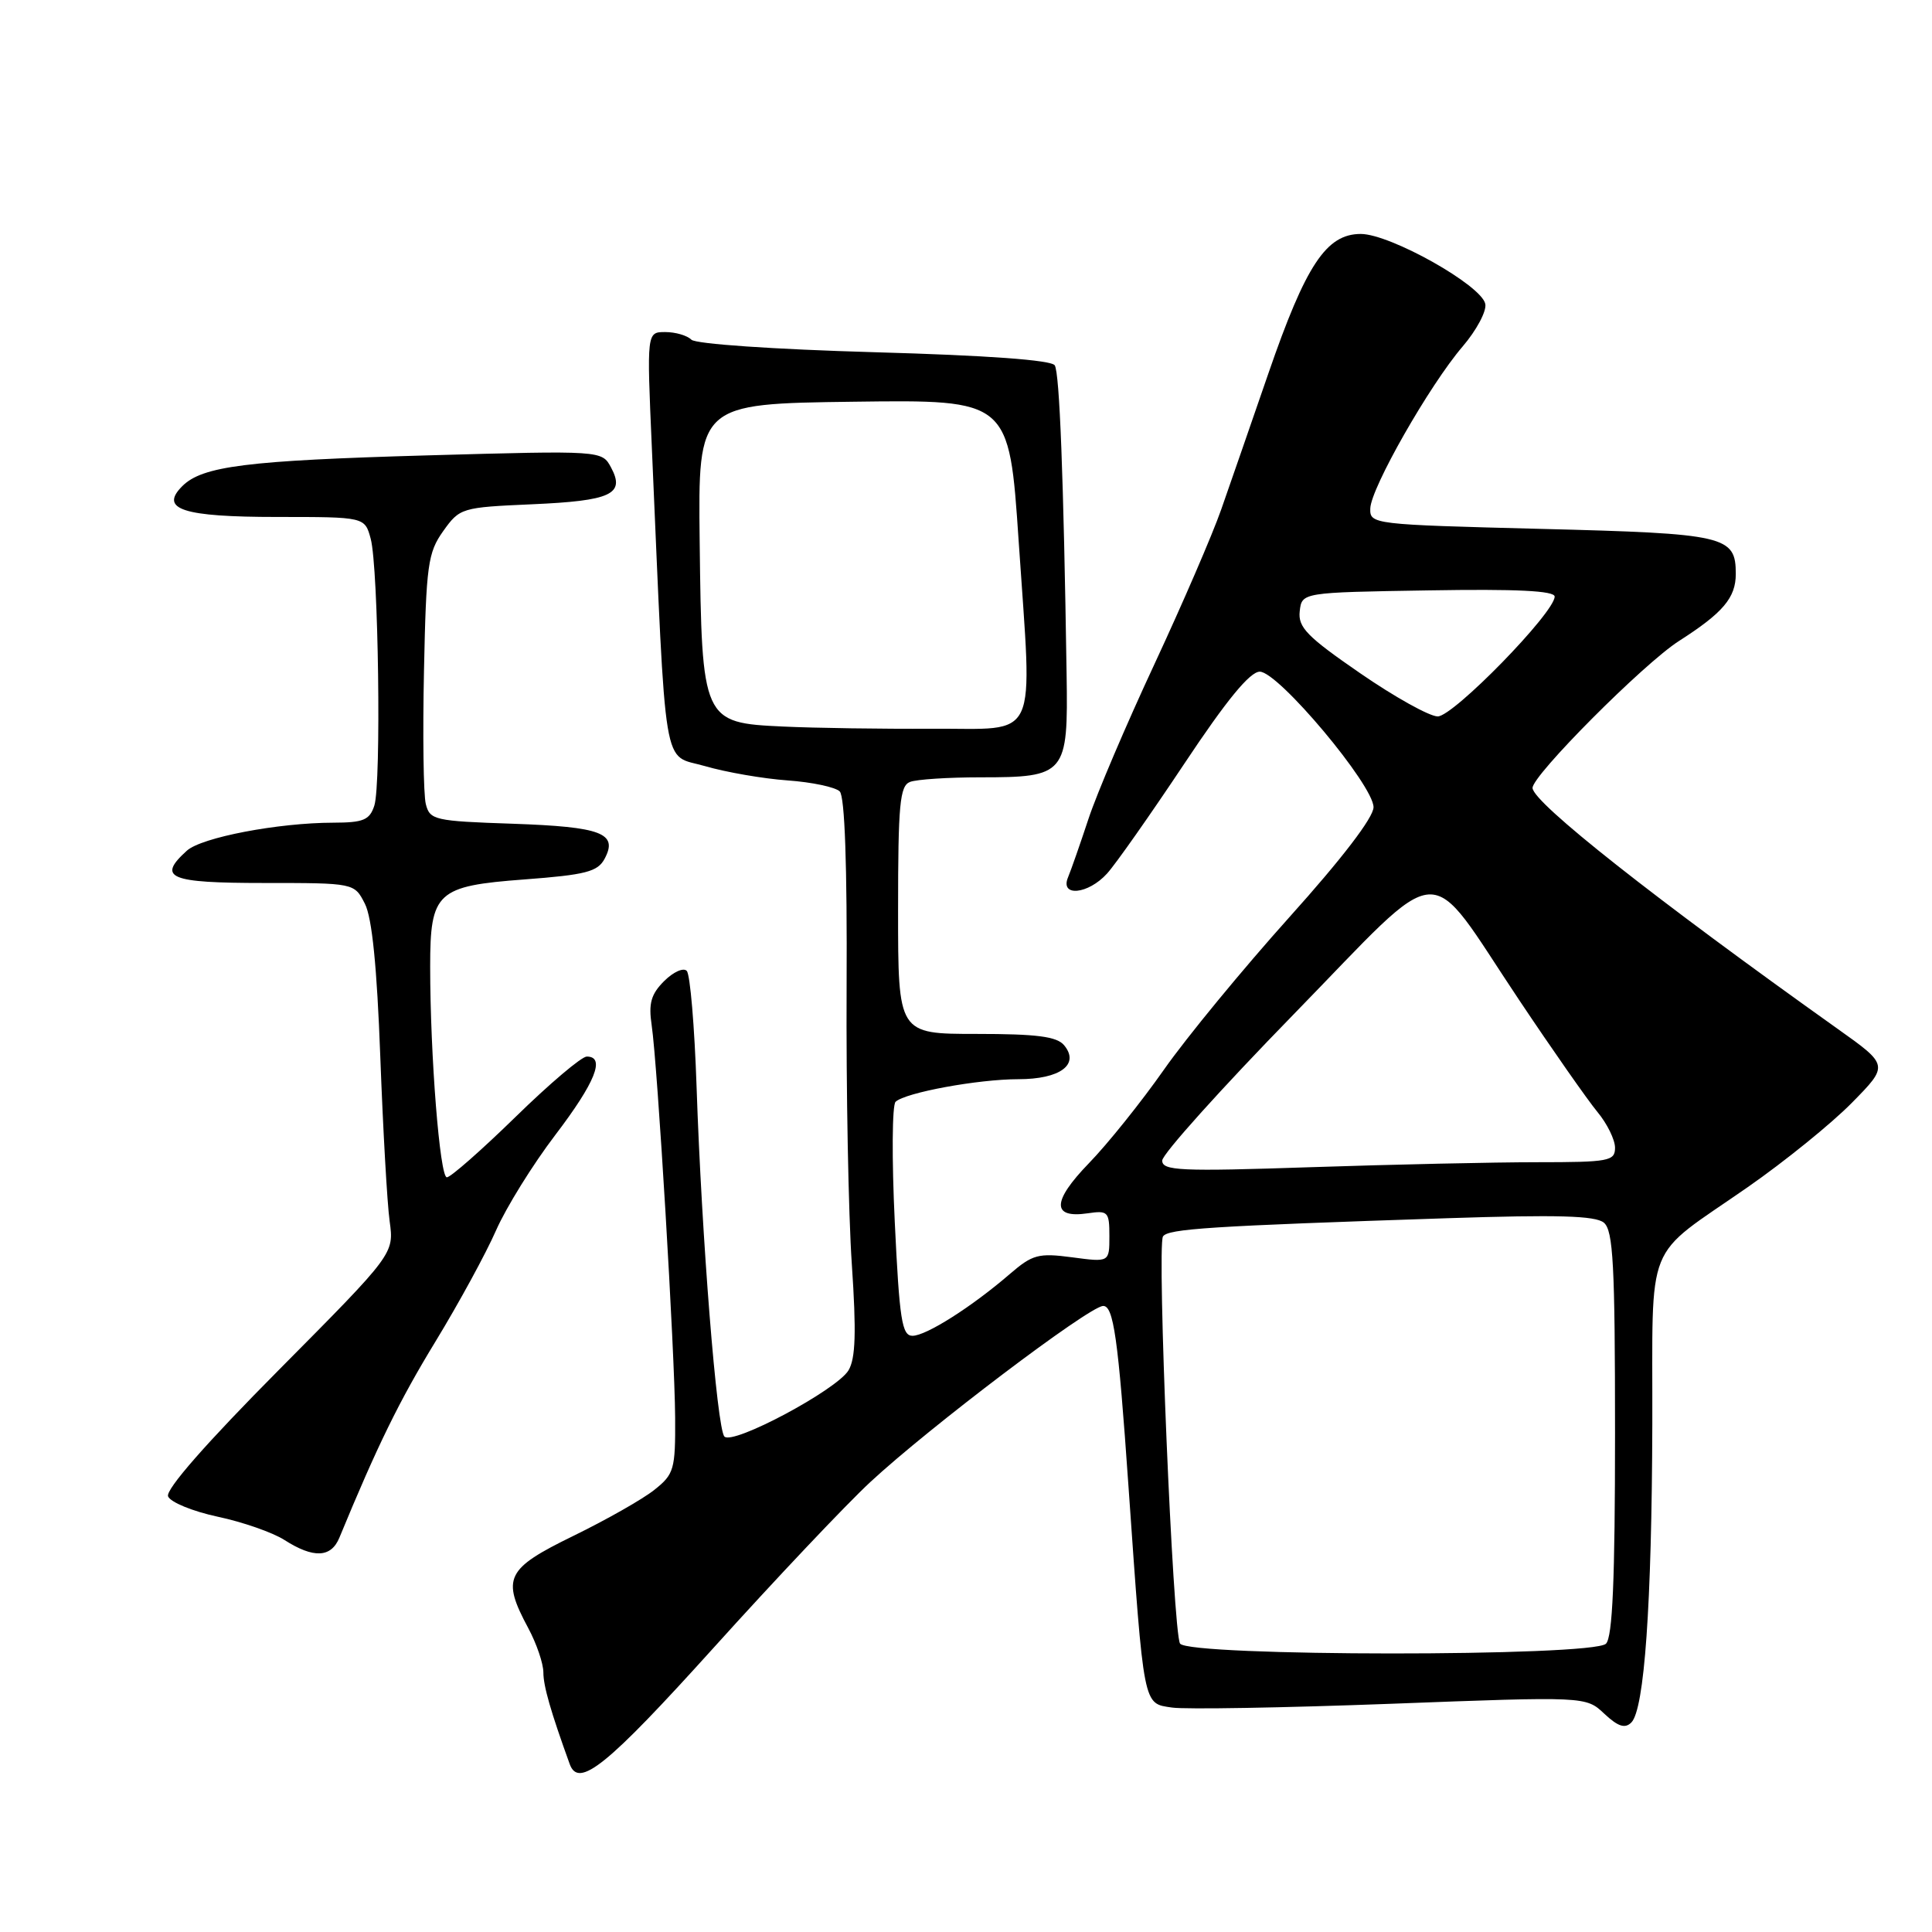 <?xml version="1.0" encoding="UTF-8" standalone="no"?>
<!DOCTYPE svg PUBLIC "-//W3C//DTD SVG 1.1//EN" "http://www.w3.org/Graphics/SVG/1.1/DTD/svg11.dtd" >
<svg xmlns="http://www.w3.org/2000/svg" xmlns:xlink="http://www.w3.org/1999/xlink" version="1.1" viewBox="0 0 256 256">
 <g >
 <path fill="currentColor"
d=" M 94.51 218.39 C 102.75 209.25 112.12 199.35 115.32 196.38 C 123.13 189.13 144.17 173.21 146.14 173.05 C 147.55 172.94 148.16 177.25 149.53 196.96 C 151.60 226.49 151.44 225.69 155.30 226.26 C 157.06 226.52 170.12 226.29 184.32 225.76 C 210.14 224.78 210.14 224.78 212.58 227.08 C 214.40 228.78 215.32 229.08 216.16 228.24 C 217.89 226.51 218.87 212.67 218.94 188.75 C 219.01 163.68 217.68 166.98 231.59 157.30 C 236.49 153.89 242.70 148.86 245.39 146.12 C 250.28 141.15 250.28 141.15 243.50 136.33 C 219.29 119.10 203.19 106.39 203.07 104.42 C 202.97 102.81 217.82 87.90 222.48 84.93 C 228.31 81.20 230.00 79.21 230.00 76.05 C 230.00 71.00 228.70 70.70 204.19 70.08 C 181.87 69.51 181.50 69.47 181.57 67.37 C 181.65 64.66 189.42 51.03 193.80 45.92 C 195.64 43.77 197.00 41.23 196.81 40.28 C 196.34 37.81 184.21 31.00 180.31 31.00 C 175.74 31.00 173.03 35.09 168.06 49.50 C 165.78 56.10 162.98 64.20 161.82 67.50 C 160.67 70.80 156.68 80.03 152.97 88.00 C 149.25 95.97 145.32 105.20 144.23 108.50 C 143.14 111.80 141.92 115.29 141.52 116.25 C 140.42 118.88 144.18 118.52 146.69 115.75 C 147.82 114.51 152.40 107.99 156.89 101.25 C 162.53 92.76 165.62 89.00 166.93 89.00 C 169.39 89.00 182.00 104.04 182.00 106.96 C 182.00 108.32 177.81 113.79 170.85 121.53 C 164.72 128.36 157.24 137.44 154.24 141.72 C 151.24 146.00 146.76 151.59 144.27 154.15 C 139.39 159.19 139.34 161.47 144.12 160.77 C 146.82 160.37 147.00 160.56 147.00 163.80 C 147.00 167.26 147.00 167.26 142.06 166.60 C 137.60 166.01 136.82 166.22 133.81 168.81 C 128.77 173.16 122.72 177.00 120.91 177.00 C 119.51 177.00 119.18 174.89 118.56 161.88 C 118.16 153.56 118.21 146.41 118.67 145.99 C 119.98 144.77 129.61 143.00 134.93 143.00 C 140.48 143.00 143.11 141.05 141.00 138.50 C 140.04 137.34 137.38 137.00 129.38 137.00 C 119.00 137.00 119.00 137.00 119.00 120.61 C 119.00 106.58 119.23 104.13 120.58 103.61 C 121.45 103.27 125.64 103.00 129.89 103.00 C 141.24 103.00 141.54 102.65 141.33 89.33 C 140.93 63.17 140.40 49.42 139.76 48.41 C 139.32 47.71 130.84 47.09 115.85 46.67 C 102.53 46.29 92.18 45.58 91.61 45.01 C 91.05 44.45 89.50 44.00 88.15 44.00 C 85.70 44.00 85.70 44.00 86.37 59.25 C 88.31 103.53 87.70 99.86 93.40 101.51 C 96.21 102.33 101.14 103.18 104.37 103.41 C 107.59 103.64 110.70 104.30 111.27 104.87 C 111.94 105.54 112.26 114.69 112.18 130.70 C 112.11 144.34 112.42 160.90 112.87 167.50 C 113.48 176.54 113.37 180.01 112.43 181.58 C 110.87 184.17 97.11 191.52 95.99 190.35 C 94.99 189.32 92.97 163.88 92.30 144.00 C 92.03 136.03 91.45 129.12 91.00 128.65 C 90.56 128.18 89.21 128.79 88.00 130.00 C 86.26 131.74 85.92 132.96 86.35 135.85 C 87.13 141.13 89.41 179.20 89.46 187.84 C 89.50 194.71 89.32 195.34 86.71 197.41 C 85.18 198.64 80.34 201.38 75.96 203.52 C 67.03 207.88 66.43 209.09 70.00 215.74 C 71.10 217.79 72.00 220.43 72.00 221.61 C 72.00 223.41 72.97 226.79 75.49 233.75 C 76.67 237.03 80.41 234.01 94.51 218.39 Z  M 44.97 203.75 C 50.01 191.54 52.89 185.65 57.69 177.78 C 60.78 172.71 64.40 166.07 65.73 163.03 C 67.07 159.99 70.60 154.30 73.58 150.39 C 78.88 143.43 80.26 140.00 77.75 140.00 C 77.06 140.00 72.81 143.60 68.31 148.00 C 63.80 152.40 59.71 156.00 59.21 156.00 C 58.28 156.00 57.00 139.85 57.00 128.07 C 57.00 118.20 57.87 117.40 69.49 116.53 C 77.61 115.92 79.19 115.51 80.11 113.80 C 81.93 110.40 79.72 109.56 67.96 109.15 C 57.56 108.80 56.95 108.66 56.42 106.53 C 56.11 105.30 56.00 97.36 56.18 88.89 C 56.47 74.85 56.70 73.22 58.73 70.37 C 60.92 67.30 61.16 67.23 70.48 66.82 C 80.98 66.36 82.87 65.49 80.97 61.95 C 79.76 59.69 79.76 59.69 56.63 60.34 C 32.67 61.02 26.81 61.76 24.15 64.42 C 21.09 67.48 24.22 68.50 36.73 68.50 C 48.34 68.50 48.34 68.50 49.12 71.39 C 50.15 75.21 50.54 103.86 49.60 106.75 C 48.98 108.66 48.15 109.00 44.18 109.01 C 36.86 109.02 26.70 110.96 24.76 112.72 C 20.78 116.32 22.39 117.00 34.97 117.00 C 46.95 117.00 46.95 117.00 48.35 119.75 C 49.30 121.62 49.95 128.11 50.39 140.00 C 50.75 149.62 51.30 159.44 51.63 161.82 C 52.22 166.13 52.22 166.13 36.98 181.49 C 27.33 191.21 21.93 197.37 22.27 198.27 C 22.57 199.05 25.53 200.26 28.84 200.97 C 32.15 201.67 36.13 203.06 37.68 204.05 C 41.54 206.52 43.87 206.42 44.97 203.75 Z  M 156.36 217.78 C 155.42 216.25 153.28 165.17 154.10 163.84 C 154.73 162.82 160.38 162.46 191.77 161.42 C 206.34 160.94 211.40 161.08 212.52 162.01 C 213.76 163.05 214.00 167.57 214.00 189.92 C 214.00 209.34 213.67 216.93 212.80 217.80 C 211.06 219.54 157.44 219.51 156.36 217.78 Z  M 154.00 153.78 C 154.00 152.94 161.84 144.22 171.42 134.40 C 191.86 113.44 188.68 113.65 201.29 132.50 C 205.70 139.10 210.37 145.77 211.66 147.33 C 212.95 148.88 214.00 151.02 214.00 152.08 C 214.00 153.85 213.20 154.00 203.66 154.00 C 197.97 154.00 184.47 154.30 173.66 154.66 C 156.38 155.24 154.00 155.13 154.00 153.78 Z  M 103.75 96.27 C 93.09 95.78 92.99 95.57 92.71 71.73 C 92.50 53.50 92.50 53.50 113.11 53.23 C 133.72 52.96 133.72 52.96 134.98 71.73 C 136.80 98.82 137.88 96.49 123.50 96.56 C 116.90 96.60 108.01 96.47 103.75 96.27 Z  M 180.22 89.20 C 173.19 84.36 171.98 83.12 172.22 81.00 C 172.50 78.50 172.50 78.50 189.25 78.23 C 200.95 78.03 206.00 78.28 206.00 79.05 C 206.00 81.18 192.55 94.96 190.50 94.93 C 189.40 94.92 184.77 92.34 180.22 89.20 Z "/>
</g>
</svg>
